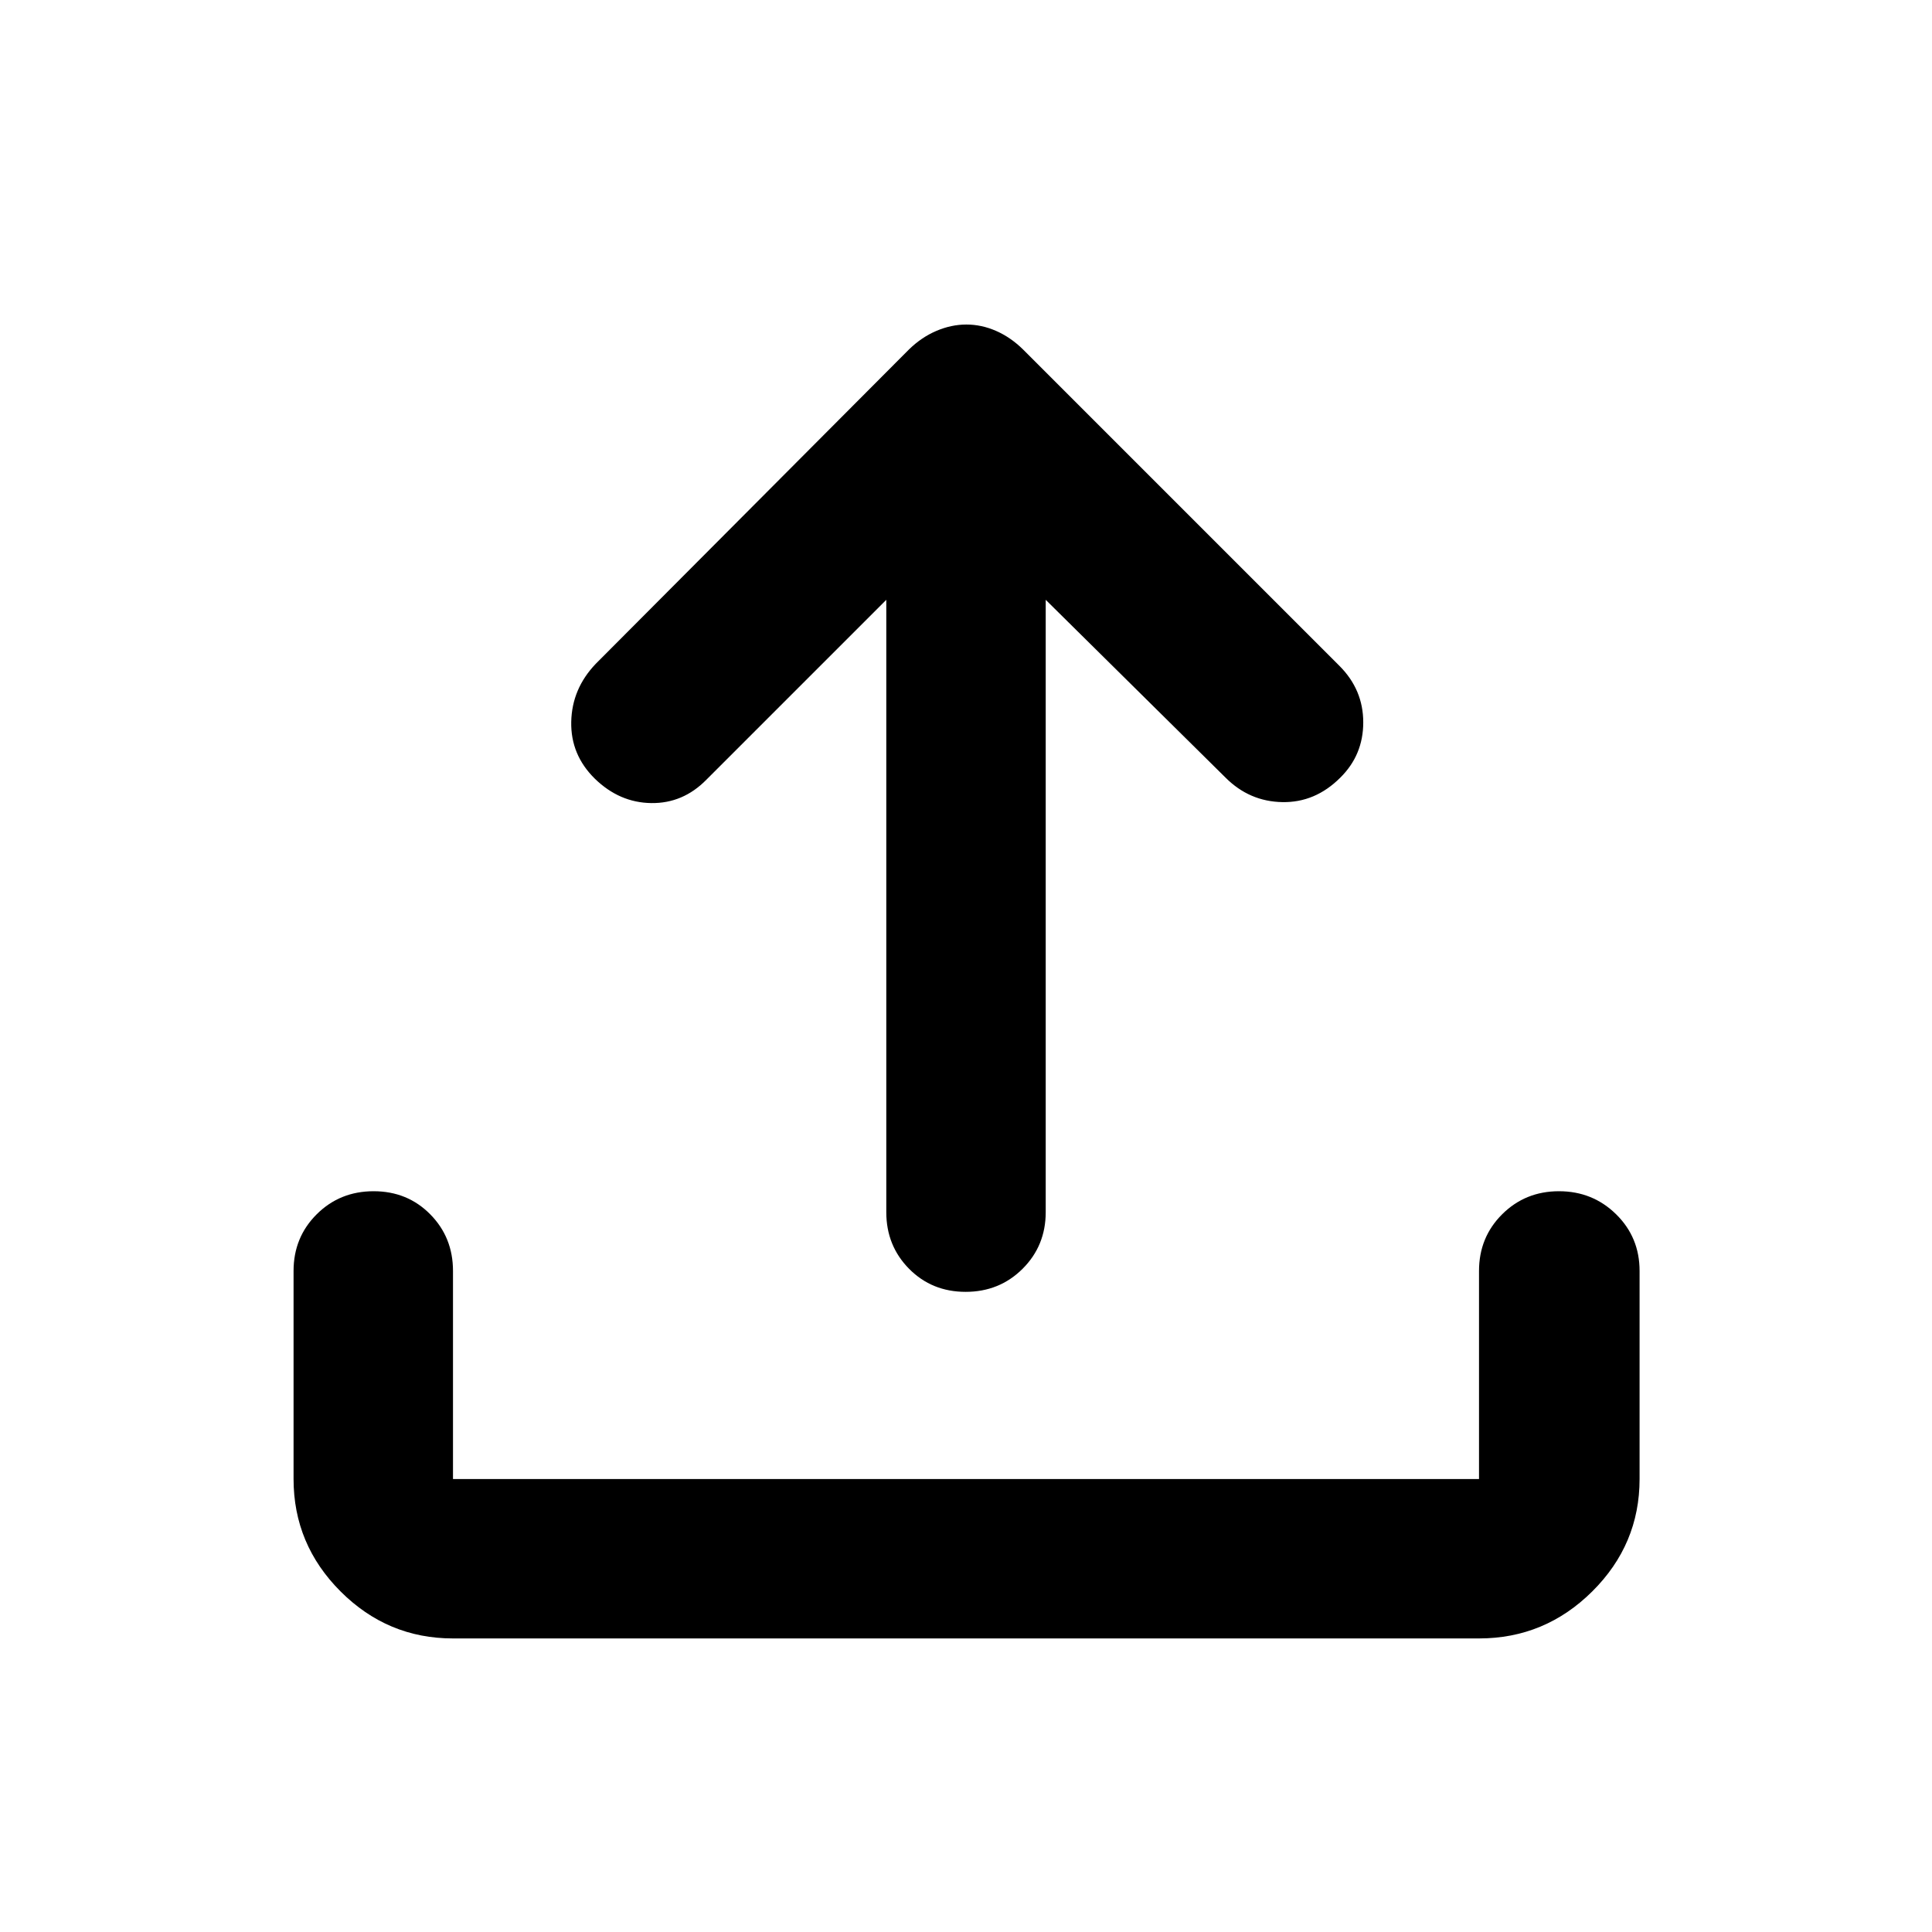 <svg xmlns="http://www.w3.org/2000/svg" height="48" viewBox="0 -960 960 960" width="48"><path d="M225.087-145.869q-32.507 0-55.862-23.356-23.356-23.355-23.356-55.862v-103.391q0-16.707 11.502-28.158 11.501-11.451 28.282-11.451 16.782 0 28.108 11.451t11.326 28.158v103.391h509.826v-103.391q0-16.707 11.501-28.158 11.502-11.451 28.234-11.451t28.39 11.451q11.658 11.451 11.658 28.158v103.391q0 32.507-23.521 55.862-23.522 23.356-56.262 23.356H225.087Zm215.304-516.086L351-572.565q-11.626 11.827-27.4 11.609-15.774-.217-27.992-12.084-12.094-11.866-11.765-28.283.33-16.416 12.156-28.807l155.653-156.218q6.224-6.079 13.634-9.235 7.411-3.157 14.91-3.157 7.5 0 14.732 3.157 7.233 3.156 13.42 9.235L665.566-629.13q11.826 11.826 11.826 28.065t-11.435 27.5q-12.443 12.435-28.787 12.131-16.344-.304-28.17-12.131l-89.391-88.39v304.259q0 16.706-11.501 28.158-11.502 11.451-28.283 11.451-16.782 0-28.108-11.451-11.326-11.452-11.326-28.158v-304.259Z"/></svg>